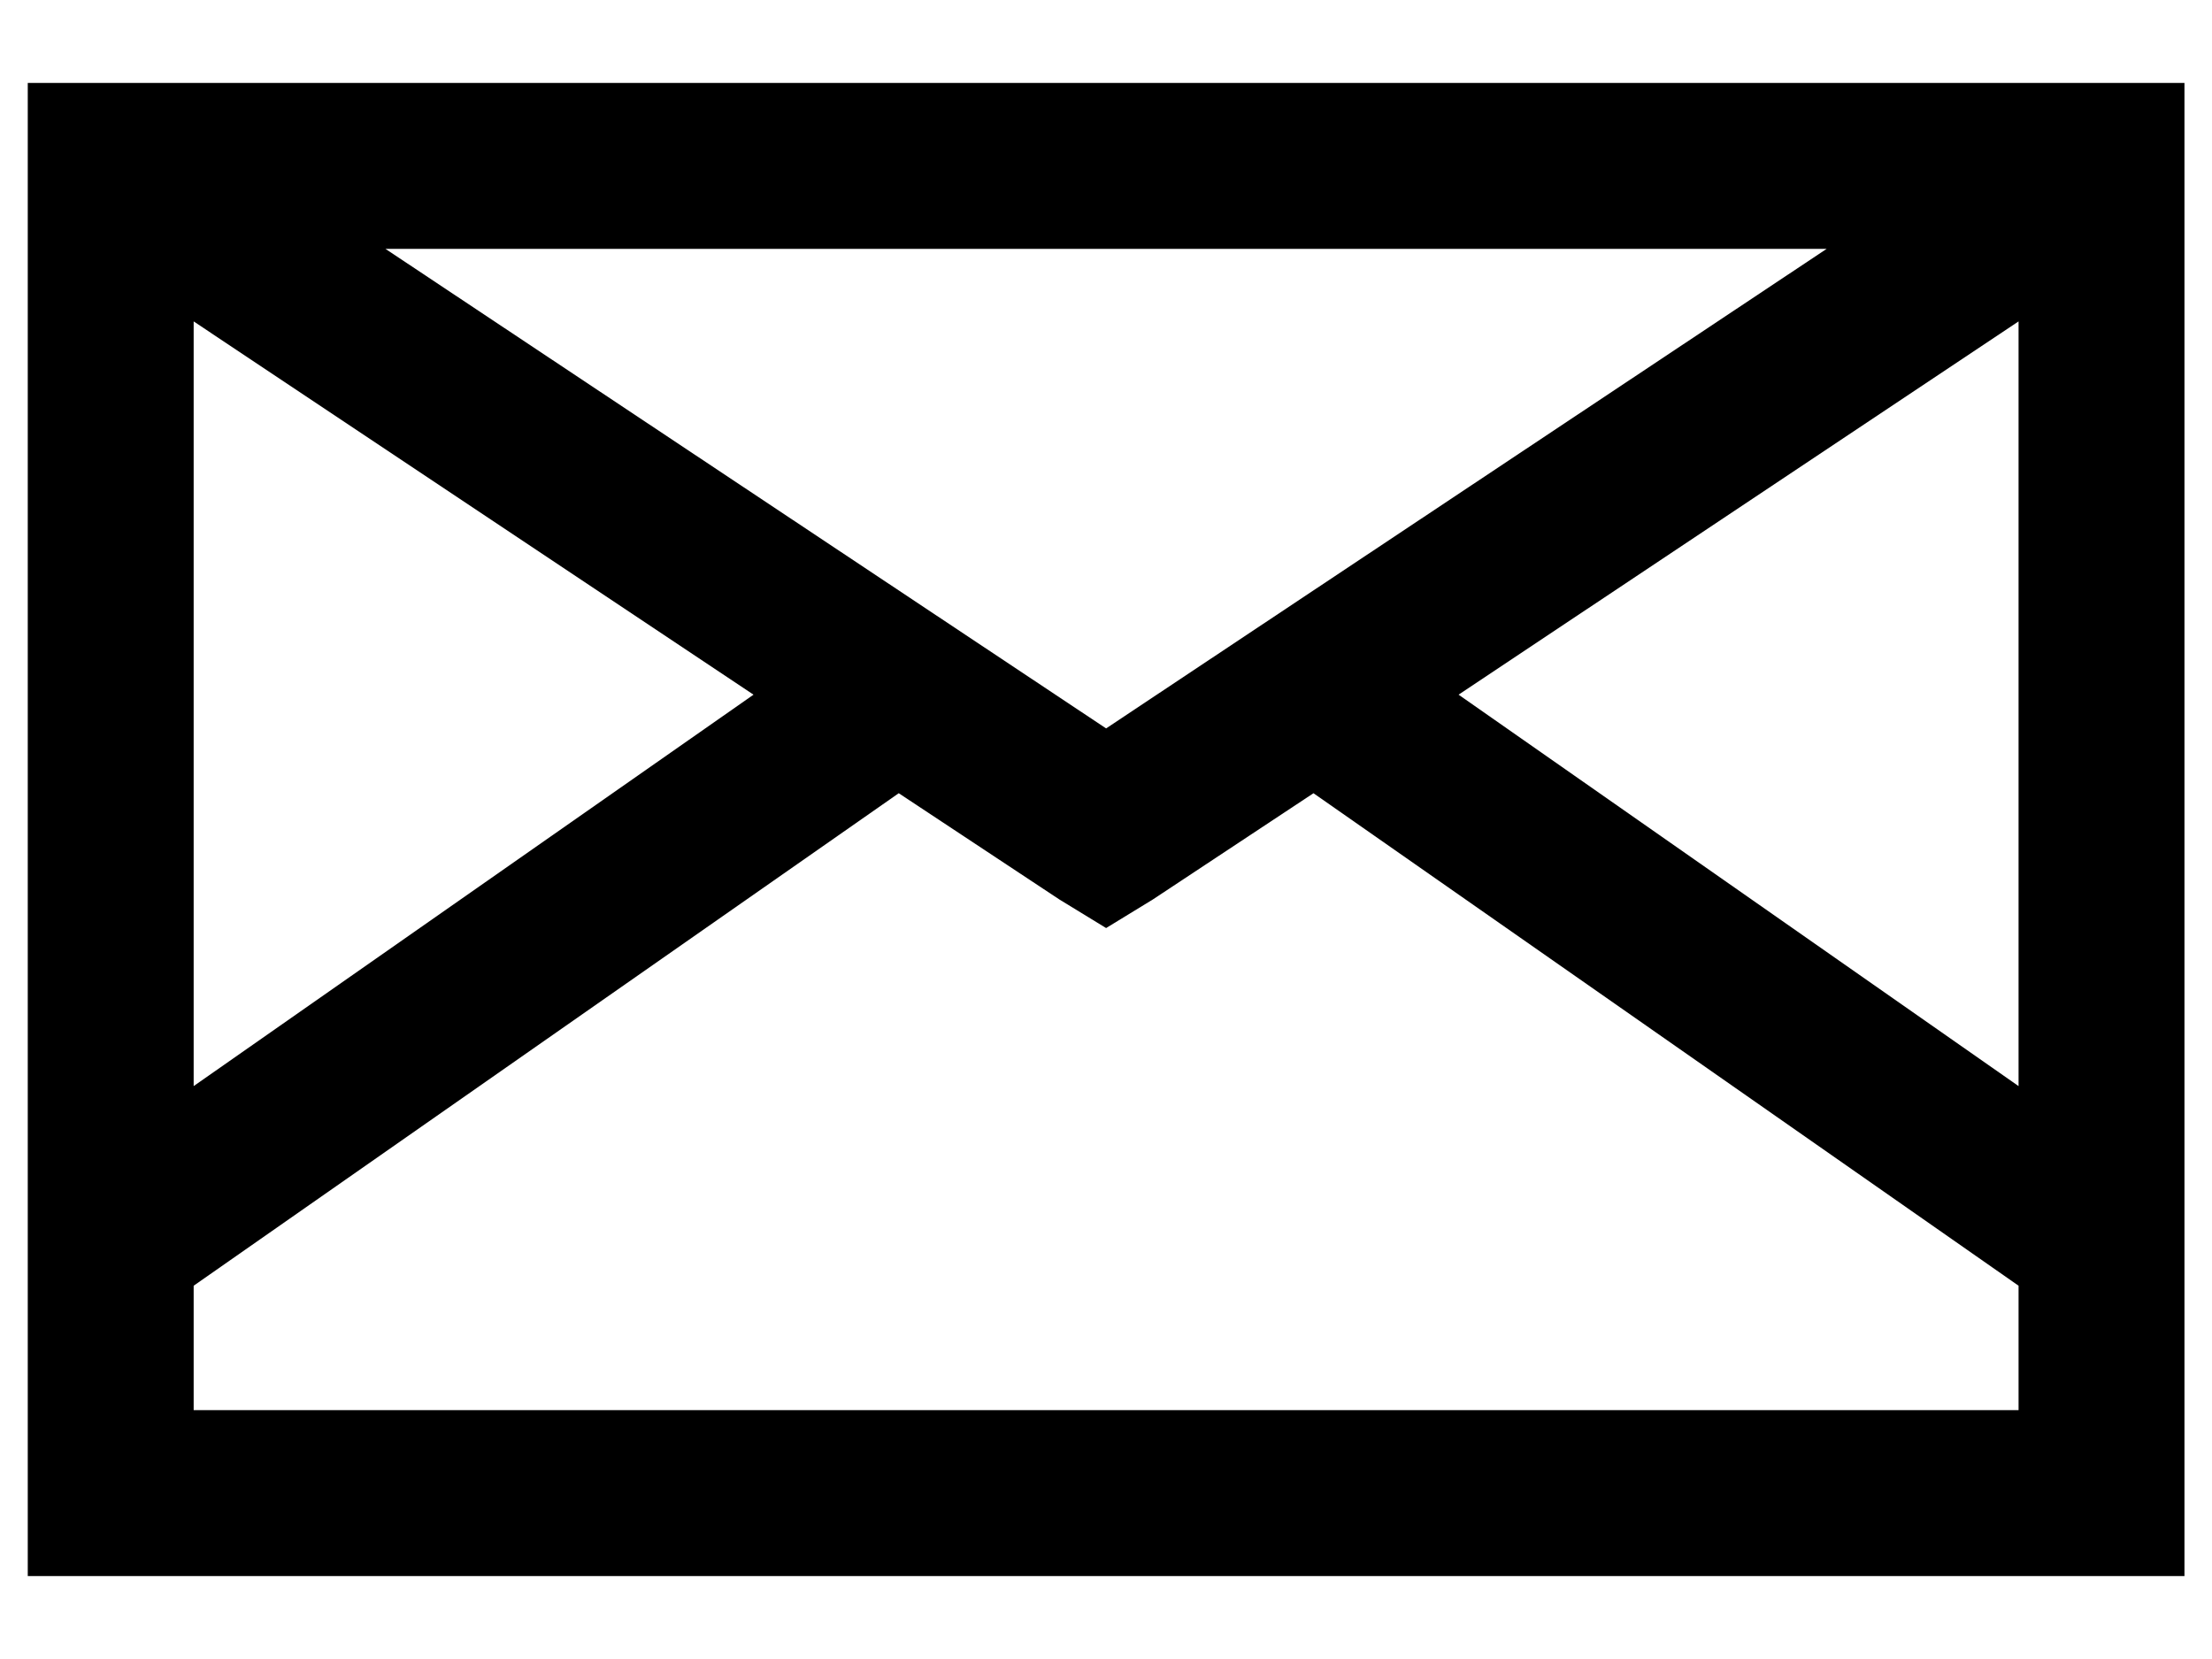 <svg width="20" height="15" viewBox="0 0 20 15" fill="none" xmlns="http://www.w3.org/2000/svg">
<path d="M0.251 0.75V14.25H19.751V0.75H0.251ZM3.485 2.25H16.516L10.001 6.586L3.485 2.25ZM1.751 2.906L6.813 6.281L1.751 9.82V2.906ZM18.251 2.906V9.82L13.188 6.281L18.251 2.906ZM8.126 7.172L9.579 8.133L10.001 8.391L10.423 8.133L11.876 7.172L18.251 11.625V12.75H1.751V11.625L8.126 7.172Z" fill="black"/>
</svg>
